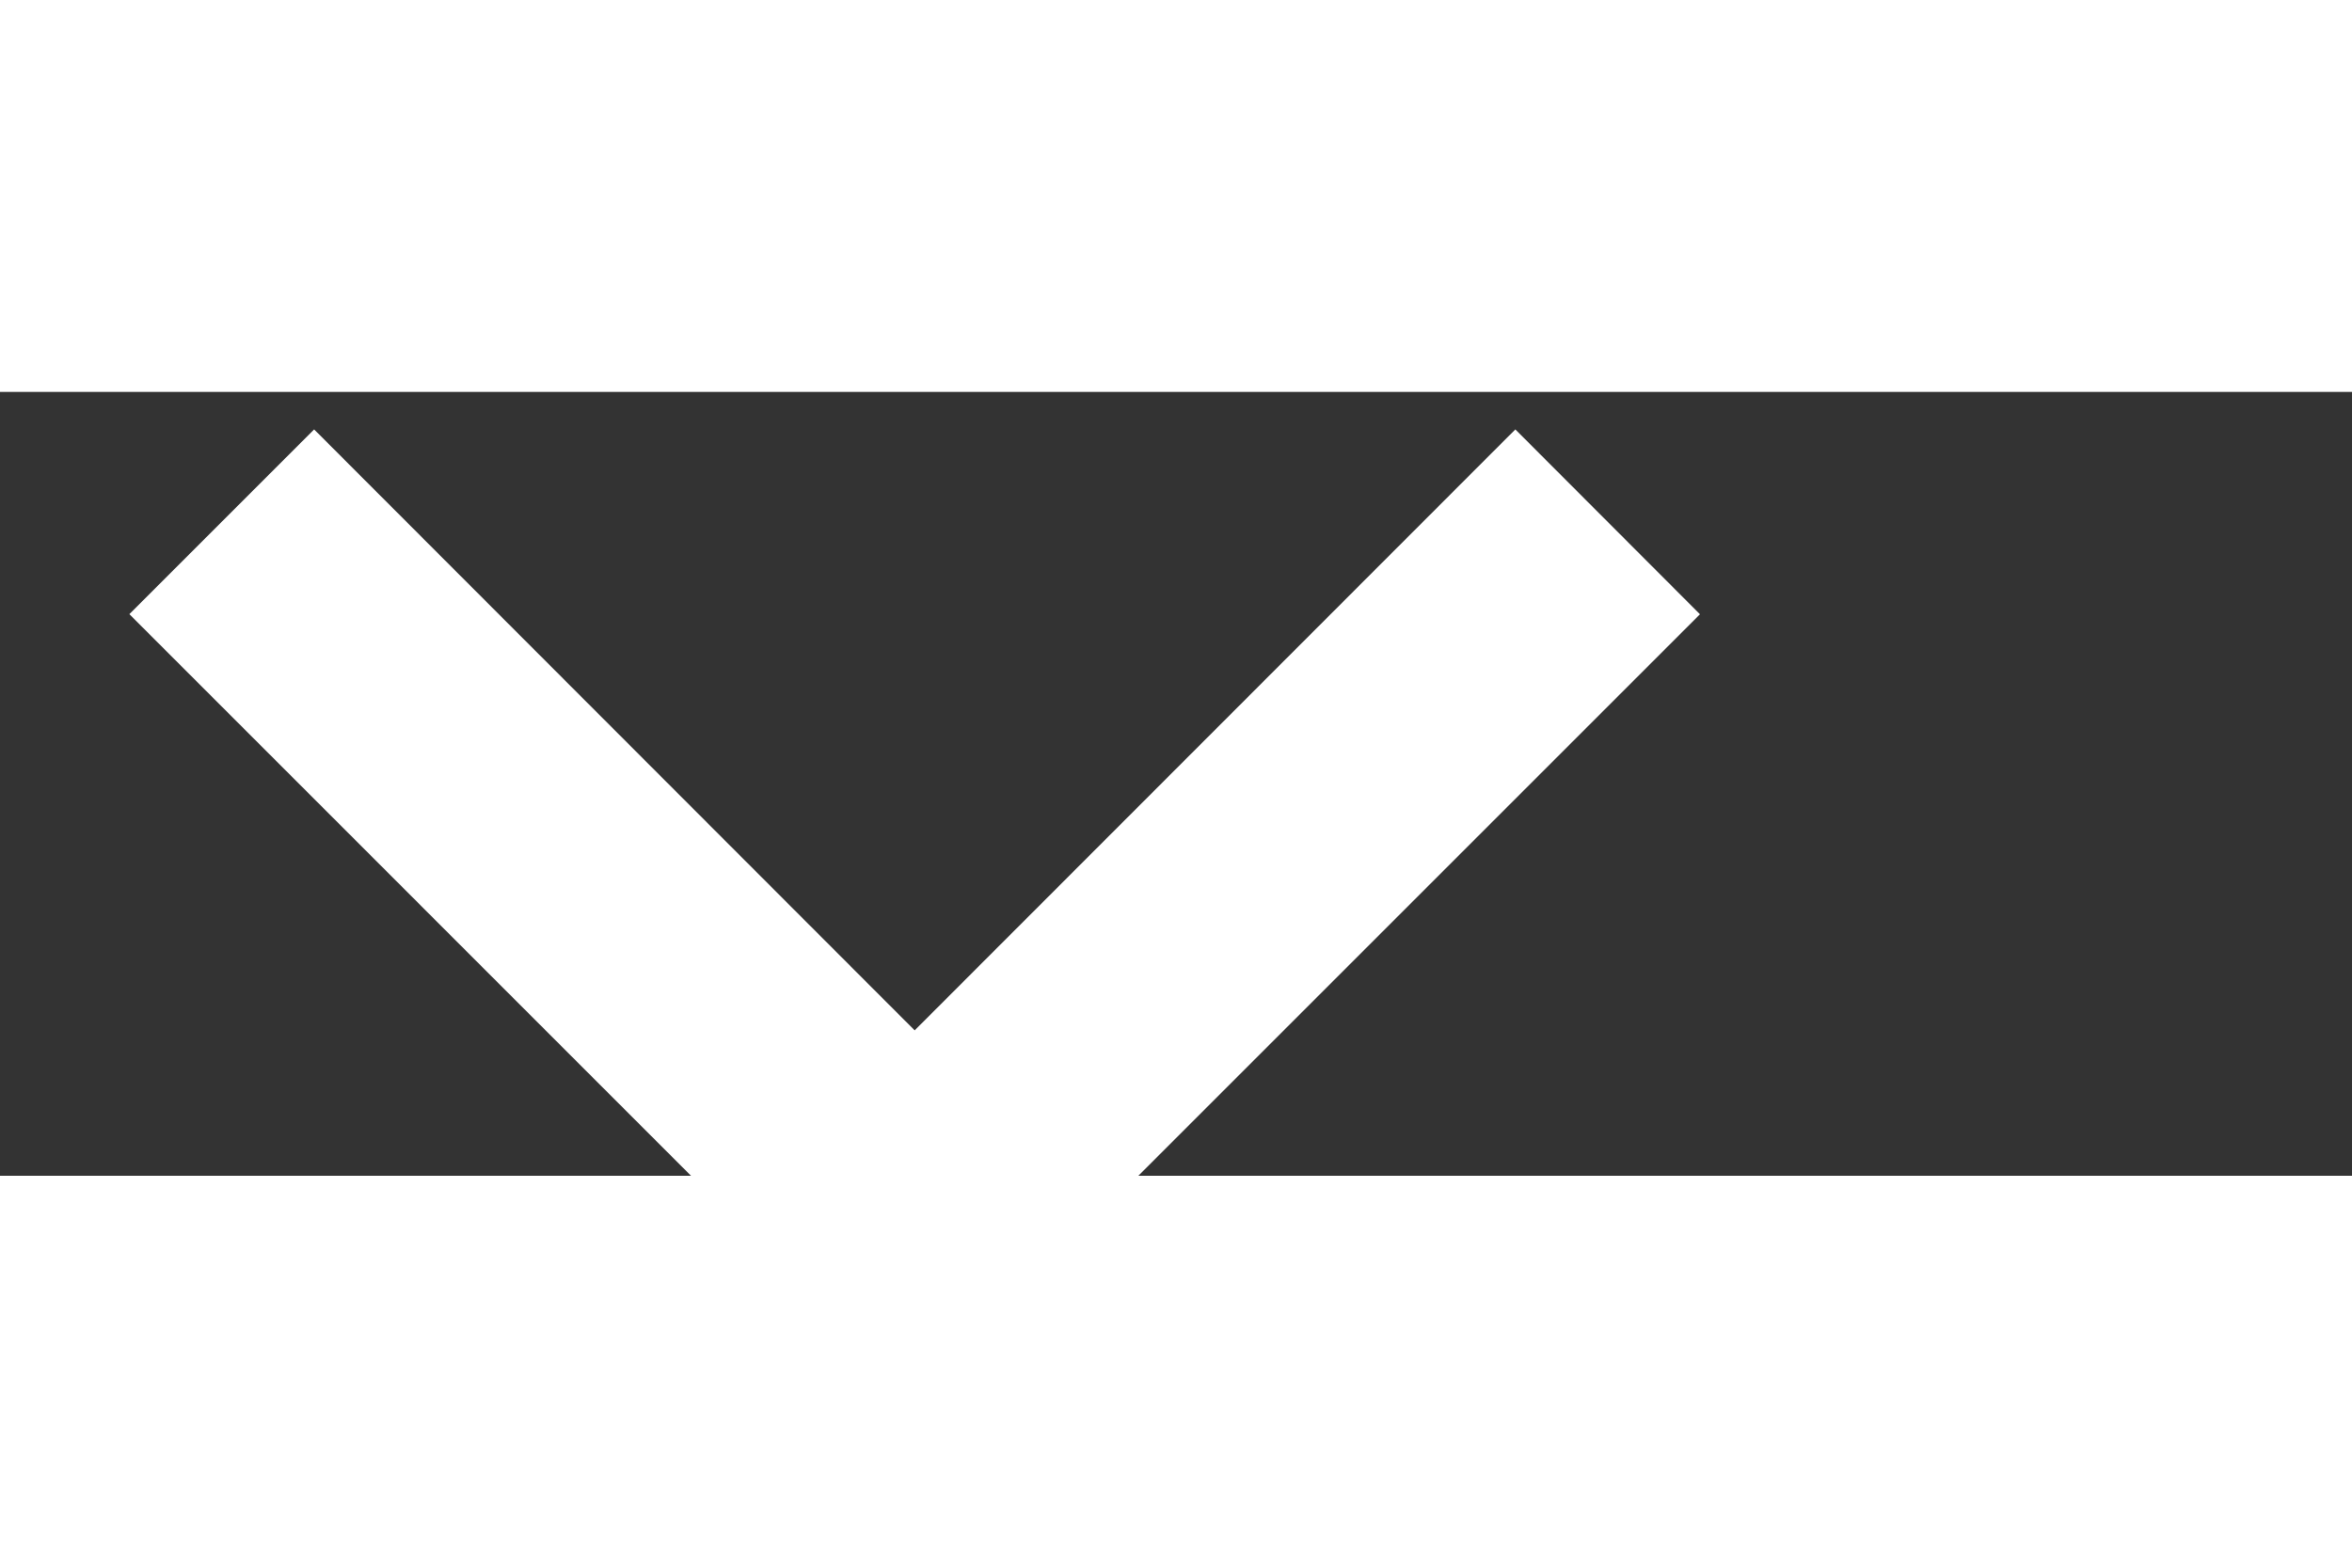 <svg width="6" height="4" viewBox="0 0 18 6" fill="none" xmlns="http://www.w3.org/2000/svg">
<rect x="0" y="0" width="18" height="6" fill="#333333" stroke="none"/>
<path d="M7 7.712L13.01 1.702L11.597 0.287L7 4.887L2.404 0.287L0.99 1.701L7 7.712Z" fill="#fff"/>
</svg>
